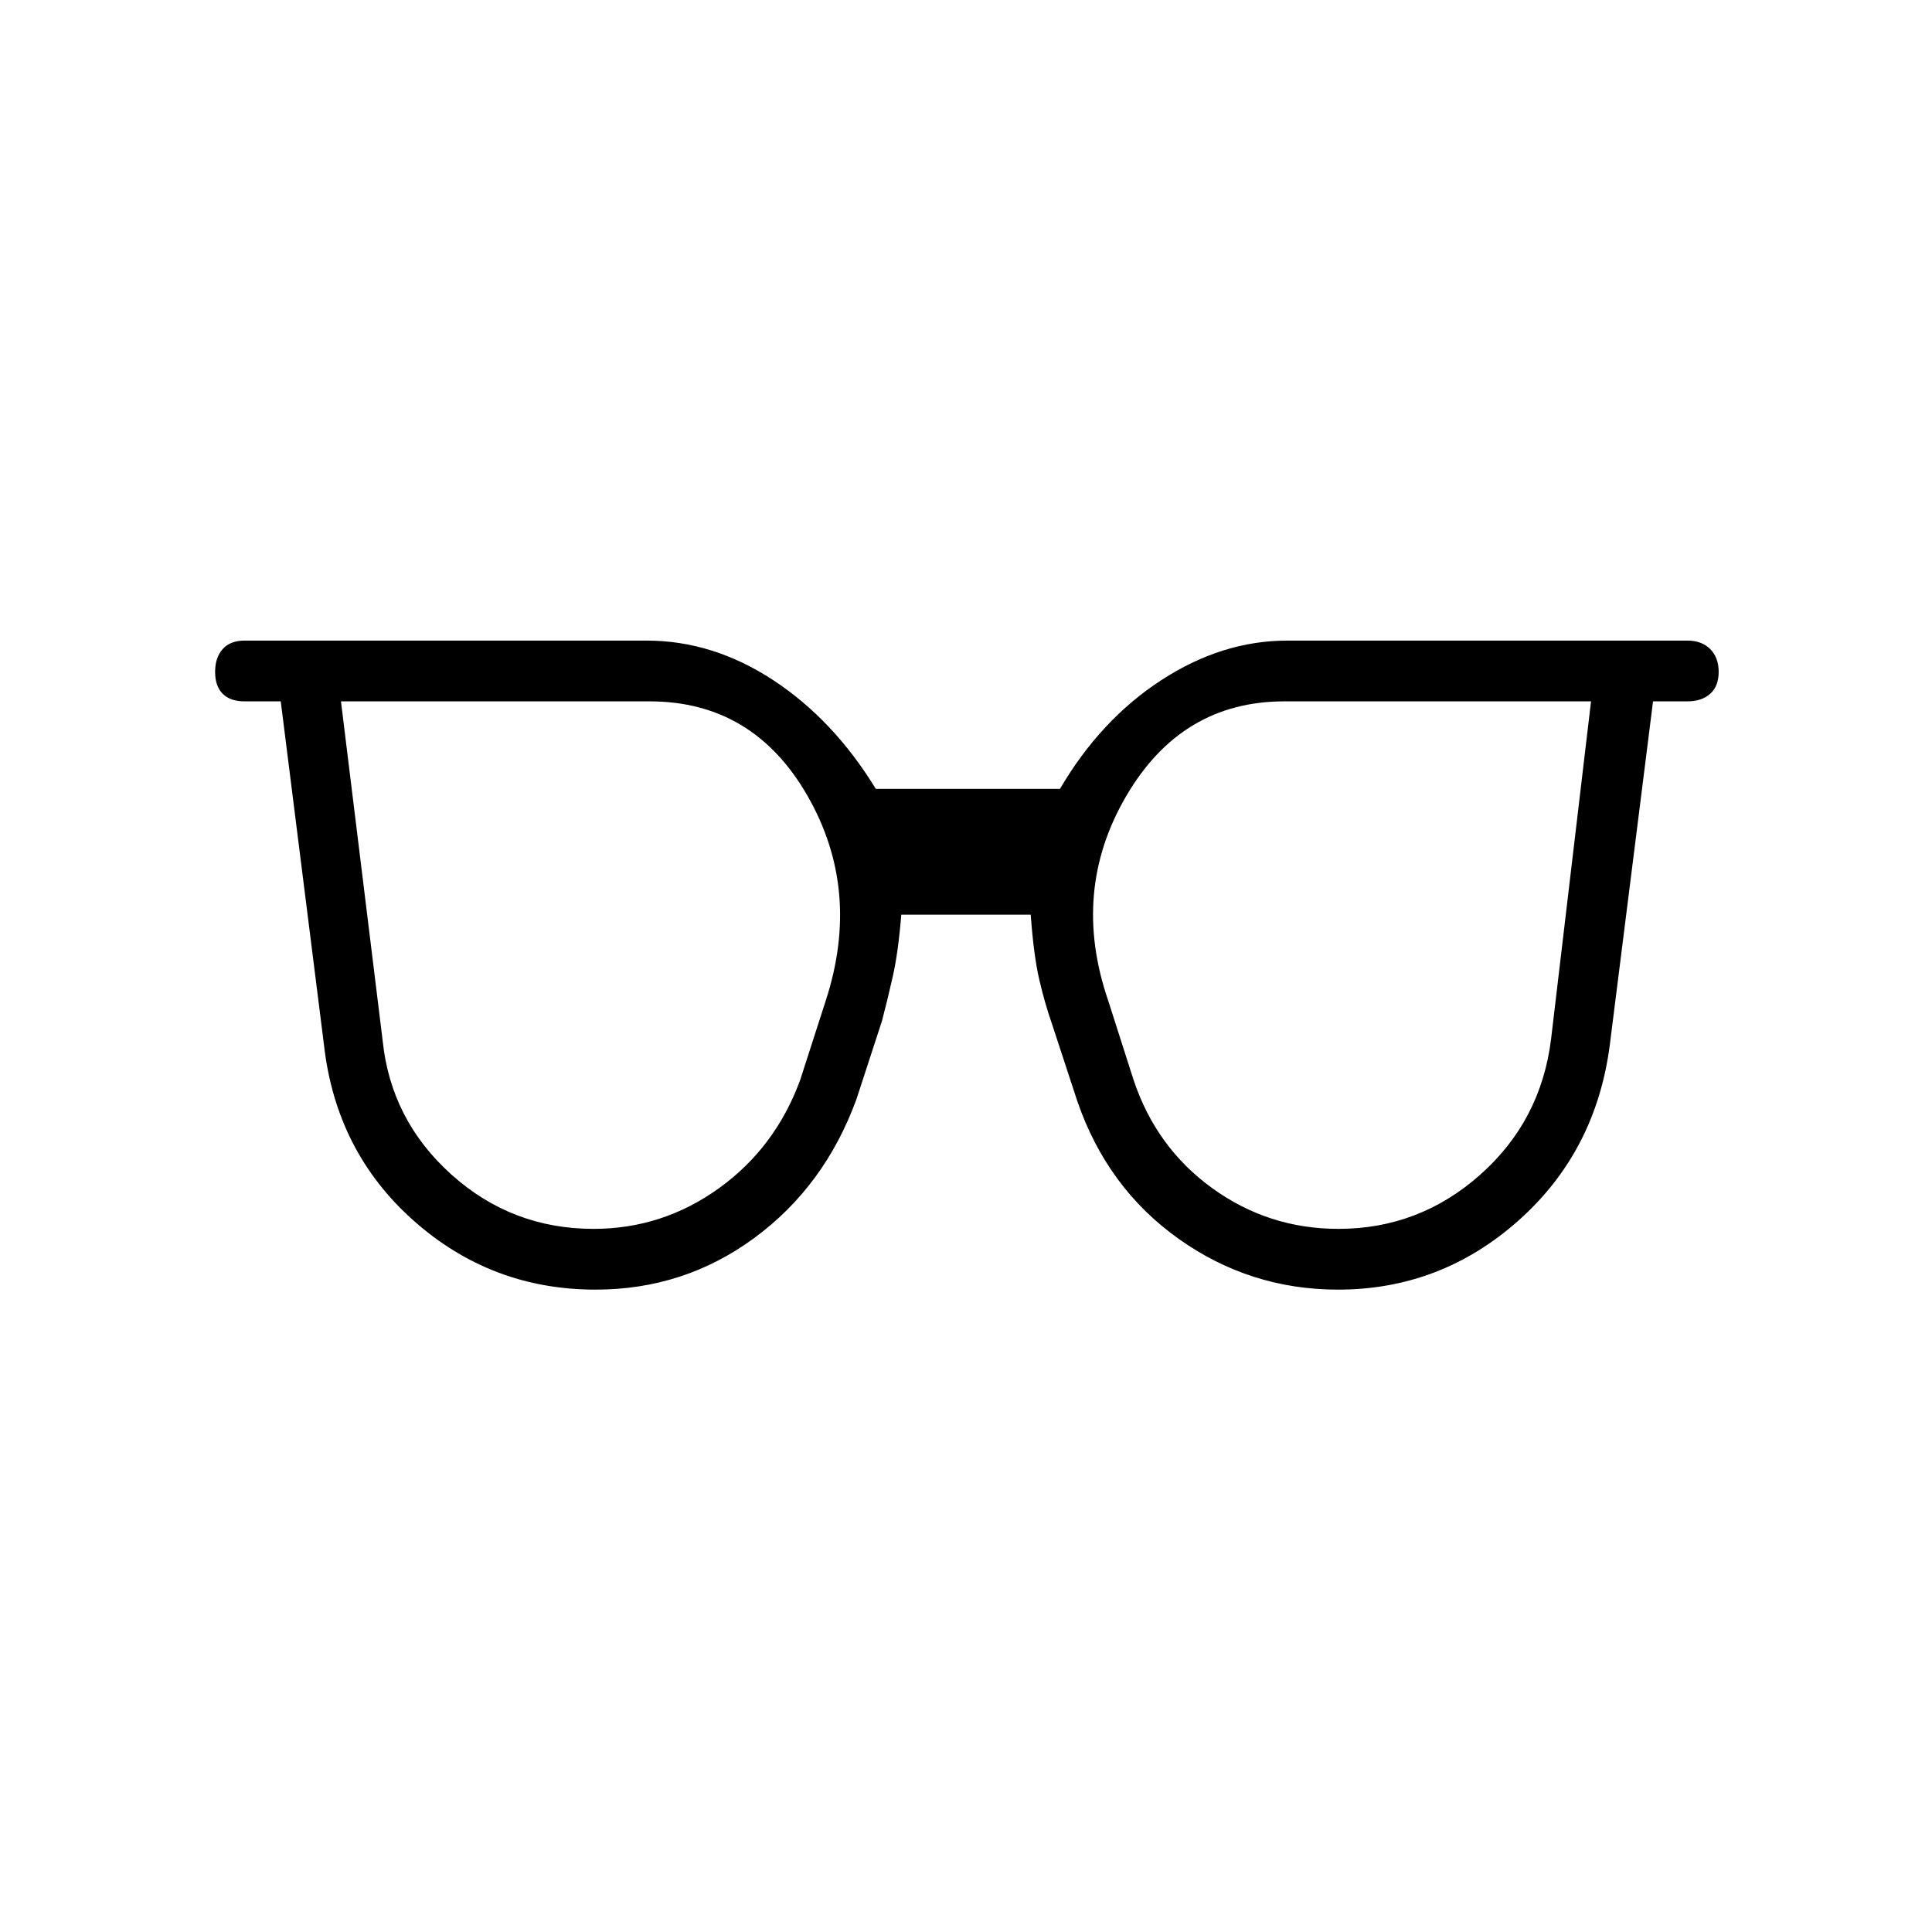 <svg xmlns="http://www.w3.org/2000/svg" height="48" viewBox="0 96 960 960" width="48"><path d="M294.923 706.615q34.231 0 62.269-20.153 28.039-20.154 40.385-53.731l12.692-39.385q17.923-54.884-9-101.865-26.923-46.981-78.5-46.981H169.423l20.731 168.731q4.115 39.423 34.154 66.404 30.038 26.98 70.615 26.98Zm370.154 0q40.077 0 70.366-26.846 30.288-26.846 35.288-67.538L790.577 444.5H638.231q-51.192 0-78.692 47.173-27.5 47.173-8.923 101.404l12.692 39.654q11.231 33.577 39.135 53.731 27.903 20.153 62.634 20.153Zm-369.154 30.193q-51.808 0-90.404-34.289-38.596-34.288-44.558-87.48L139.5 444.5h-17.962q-7.115 0-10.885-3.769-3.769-3.77-3.769-10.885t3.769-11.327q3.77-4.212 10.885-4.212h199.77q32.961 0 62.923 19.674 29.961 19.673 50.961 54.019h91.5q20.116-34.346 50.327-54.019 30.212-19.674 62.673-19.674h198.77q7.115 0 11.327 4.212Q854 422.731 854 429.846t-4.211 10.885q-4.212 3.769-11.327 3.769h-17.077l-21.462 170.539q-6.846 53.192-45.442 87.48-38.596 34.289-89.635 34.289-43.654 0-79.134-25.212-35.481-25.211-50.366-68.327l-12.692-38.692q-3.5-10-6.25-21.827-2.75-11.827-4.25-32.25h-64.308q-1.5 18.654-4.25 30.808t-5.365 22.038l-12.693 38.923q-15.769 43.116-50.673 68.827-34.904 25.712-78.942 25.712Z"/></svg>